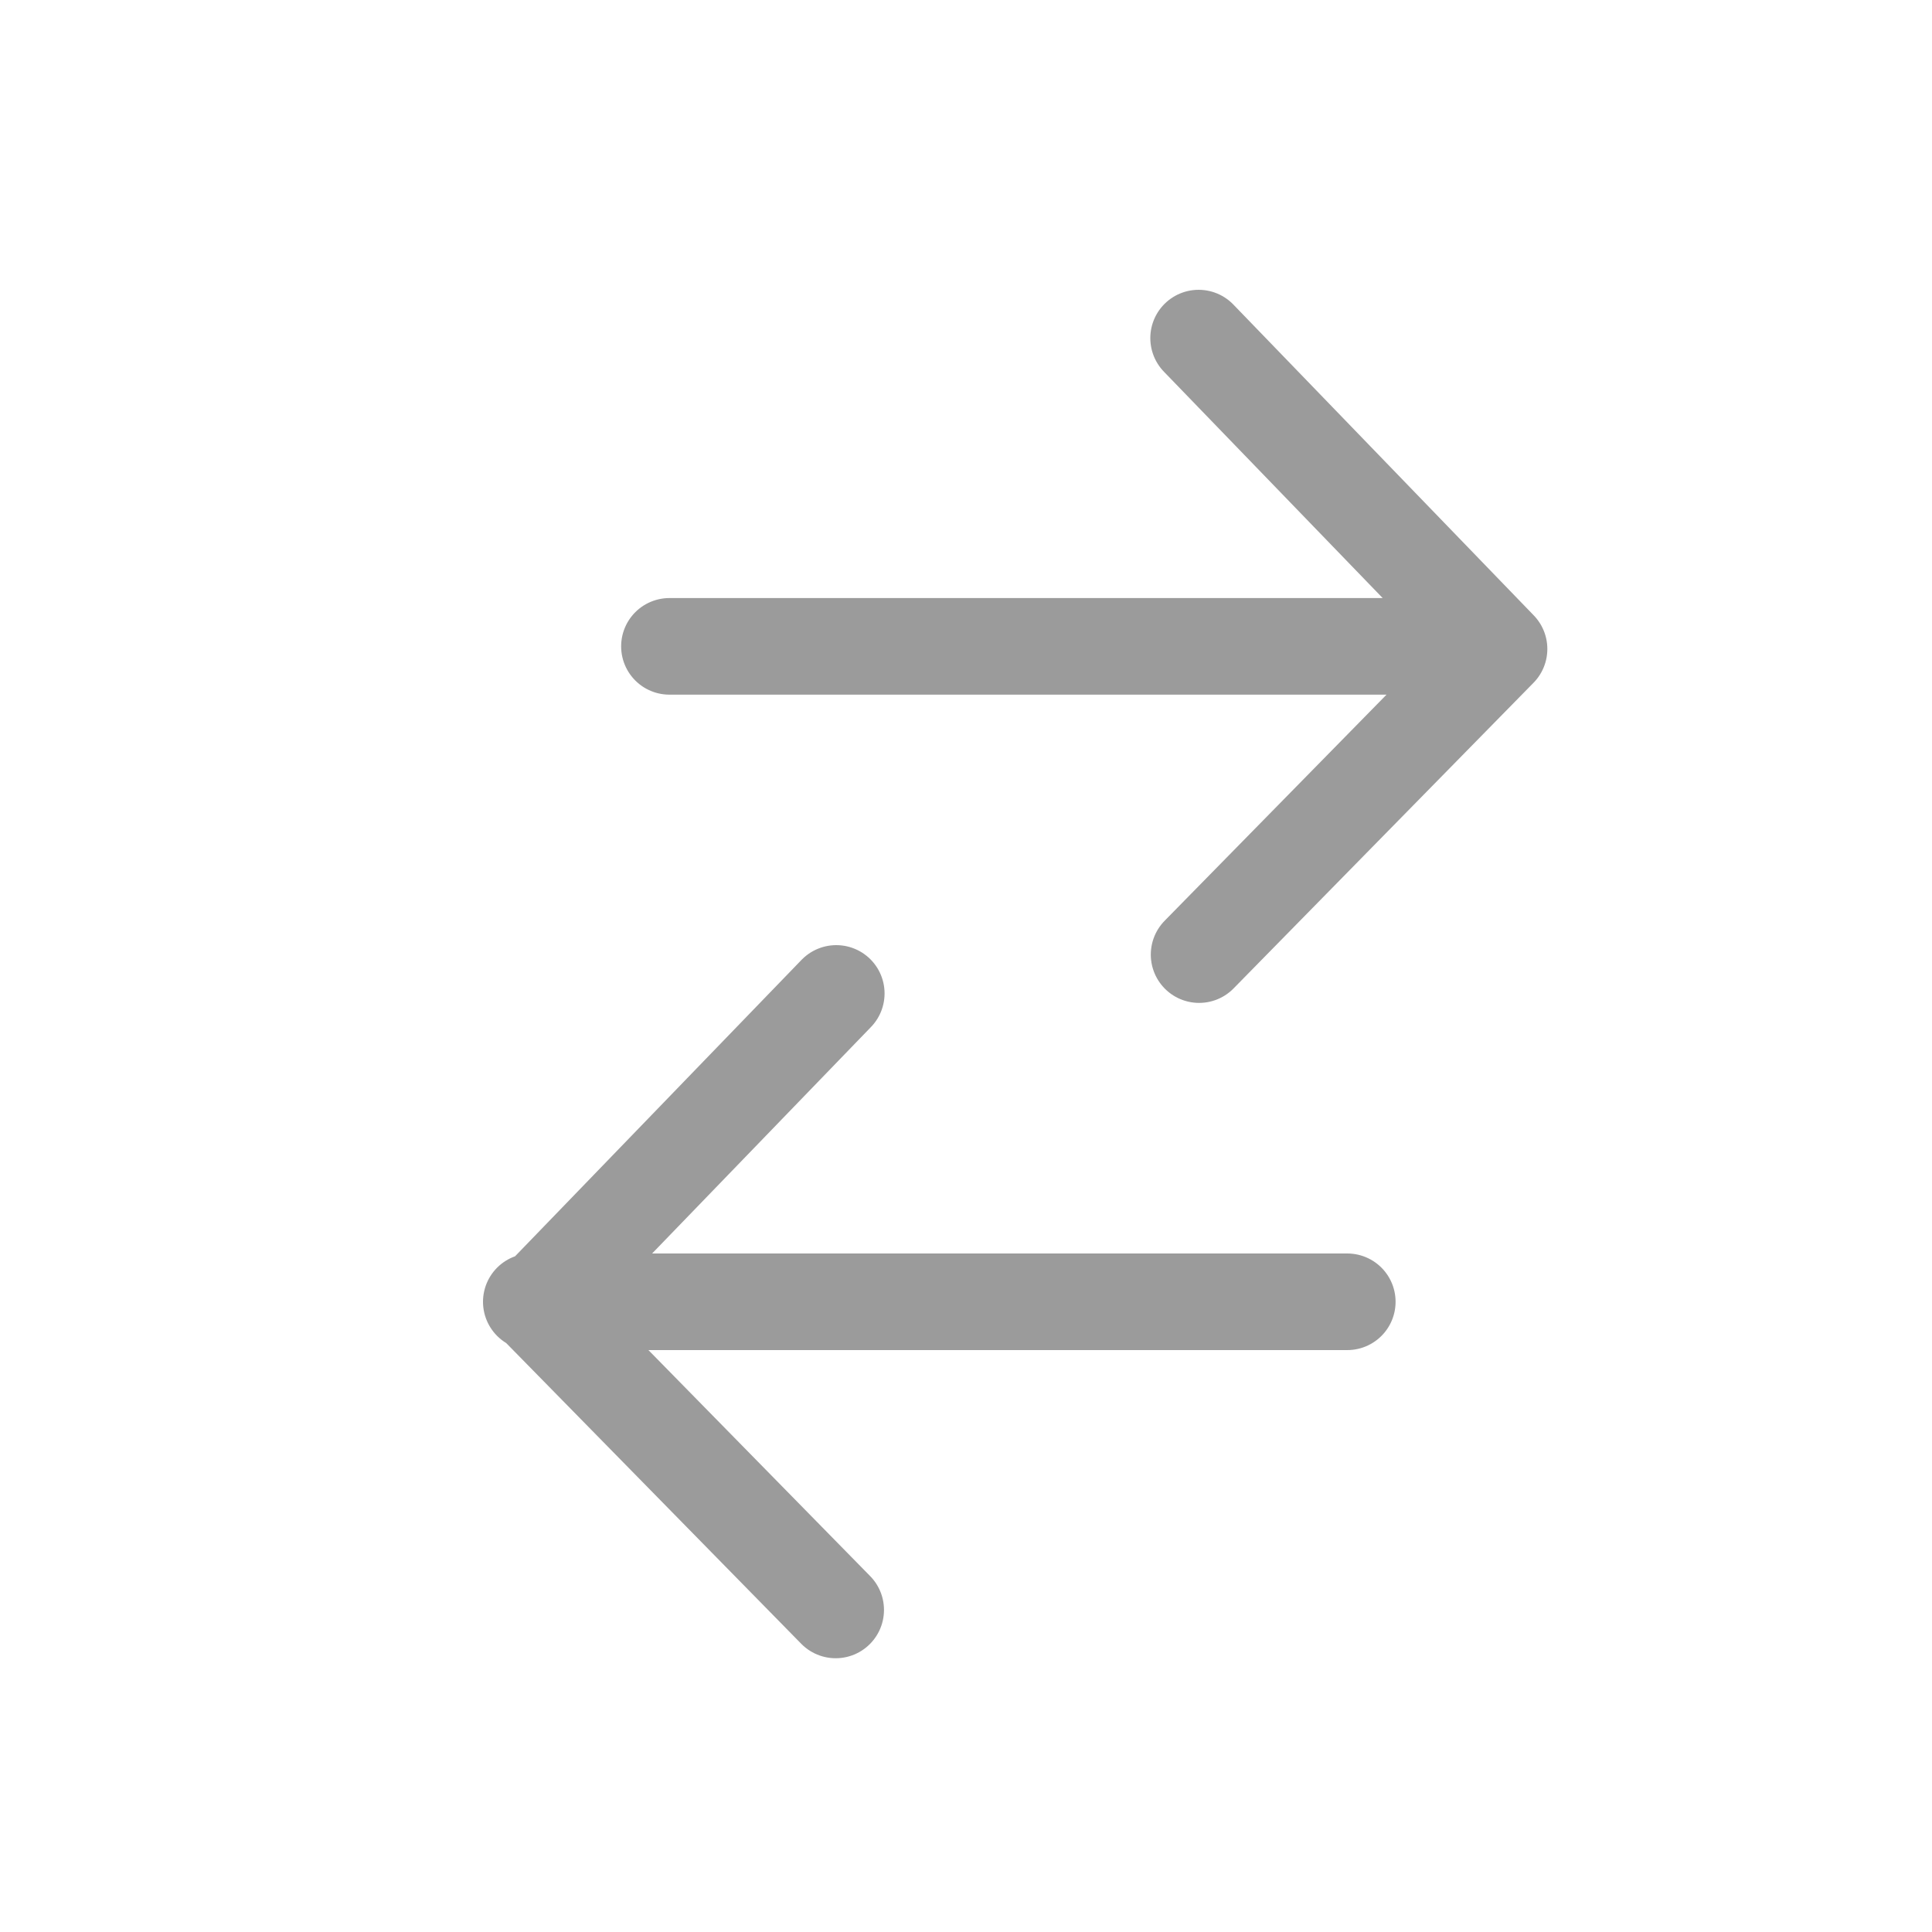 <svg xmlns="http://www.w3.org/2000/svg" width="20" height="20" viewBox="0 0 20 20">
    <g fill="none" fill-rule="evenodd" stroke="#9B9B9B" stroke-linecap="round">
        <path d="M15.518 6.718L12.408 3.5M6.93 6.691h8.447M15.518 6.718l-3.105 3.164M5.547 13.502l3.11-3.218M13.947 13.476H5.5M5.547 13.502l3.104 3.164"/>
    </g>
</svg>
